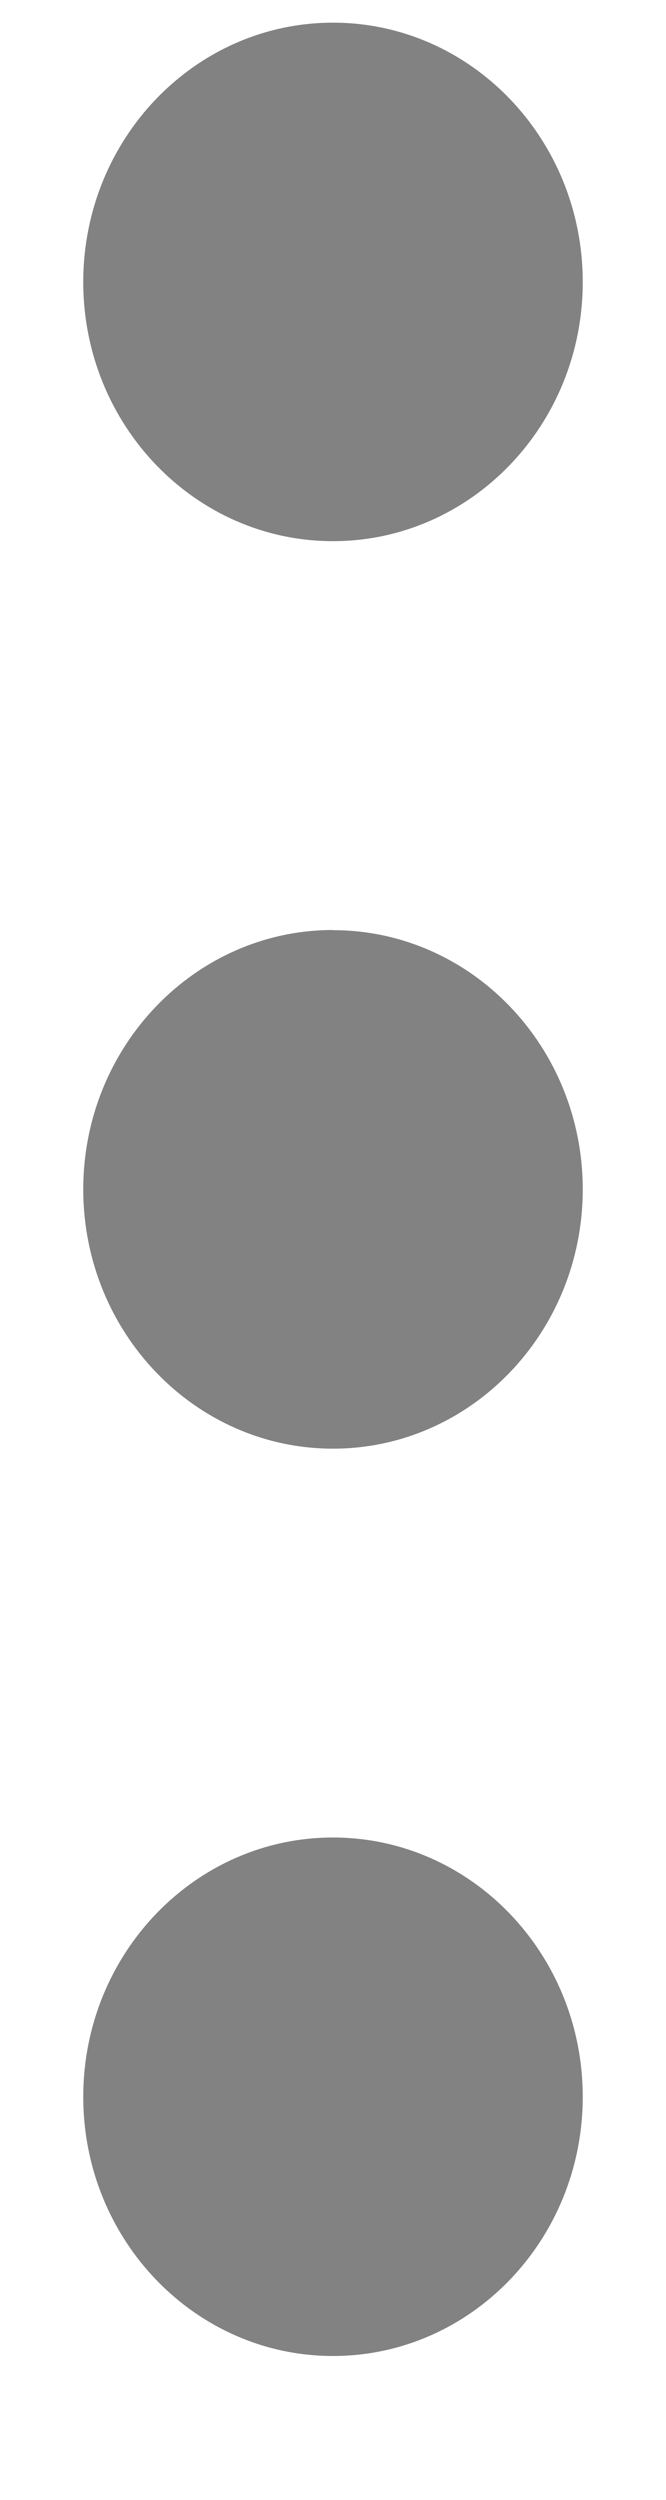 <svg width="4" height="15" fill="none" xmlns="http://www.w3.org/2000/svg"><path d="M3.5 1.692c0 .859-.672 1.555-1.5 1.555S.5 2.551.5 1.692 1.172.136 2 .136s1.5.697 1.5 1.556zM2 5.58c-.828 0-1.5.698-1.5 1.556 0 .859.672 1.556 1.5 1.556s1.5-.697 1.5-1.556c0-.858-.672-1.555-1.5-1.555zm0 5.445c-.828 0-1.5.697-1.5 1.556 0 .859.672 1.555 1.5 1.555s1.5-.696 1.5-1.555-.672-1.556-1.5-1.556z" fill="#828282"/></svg>